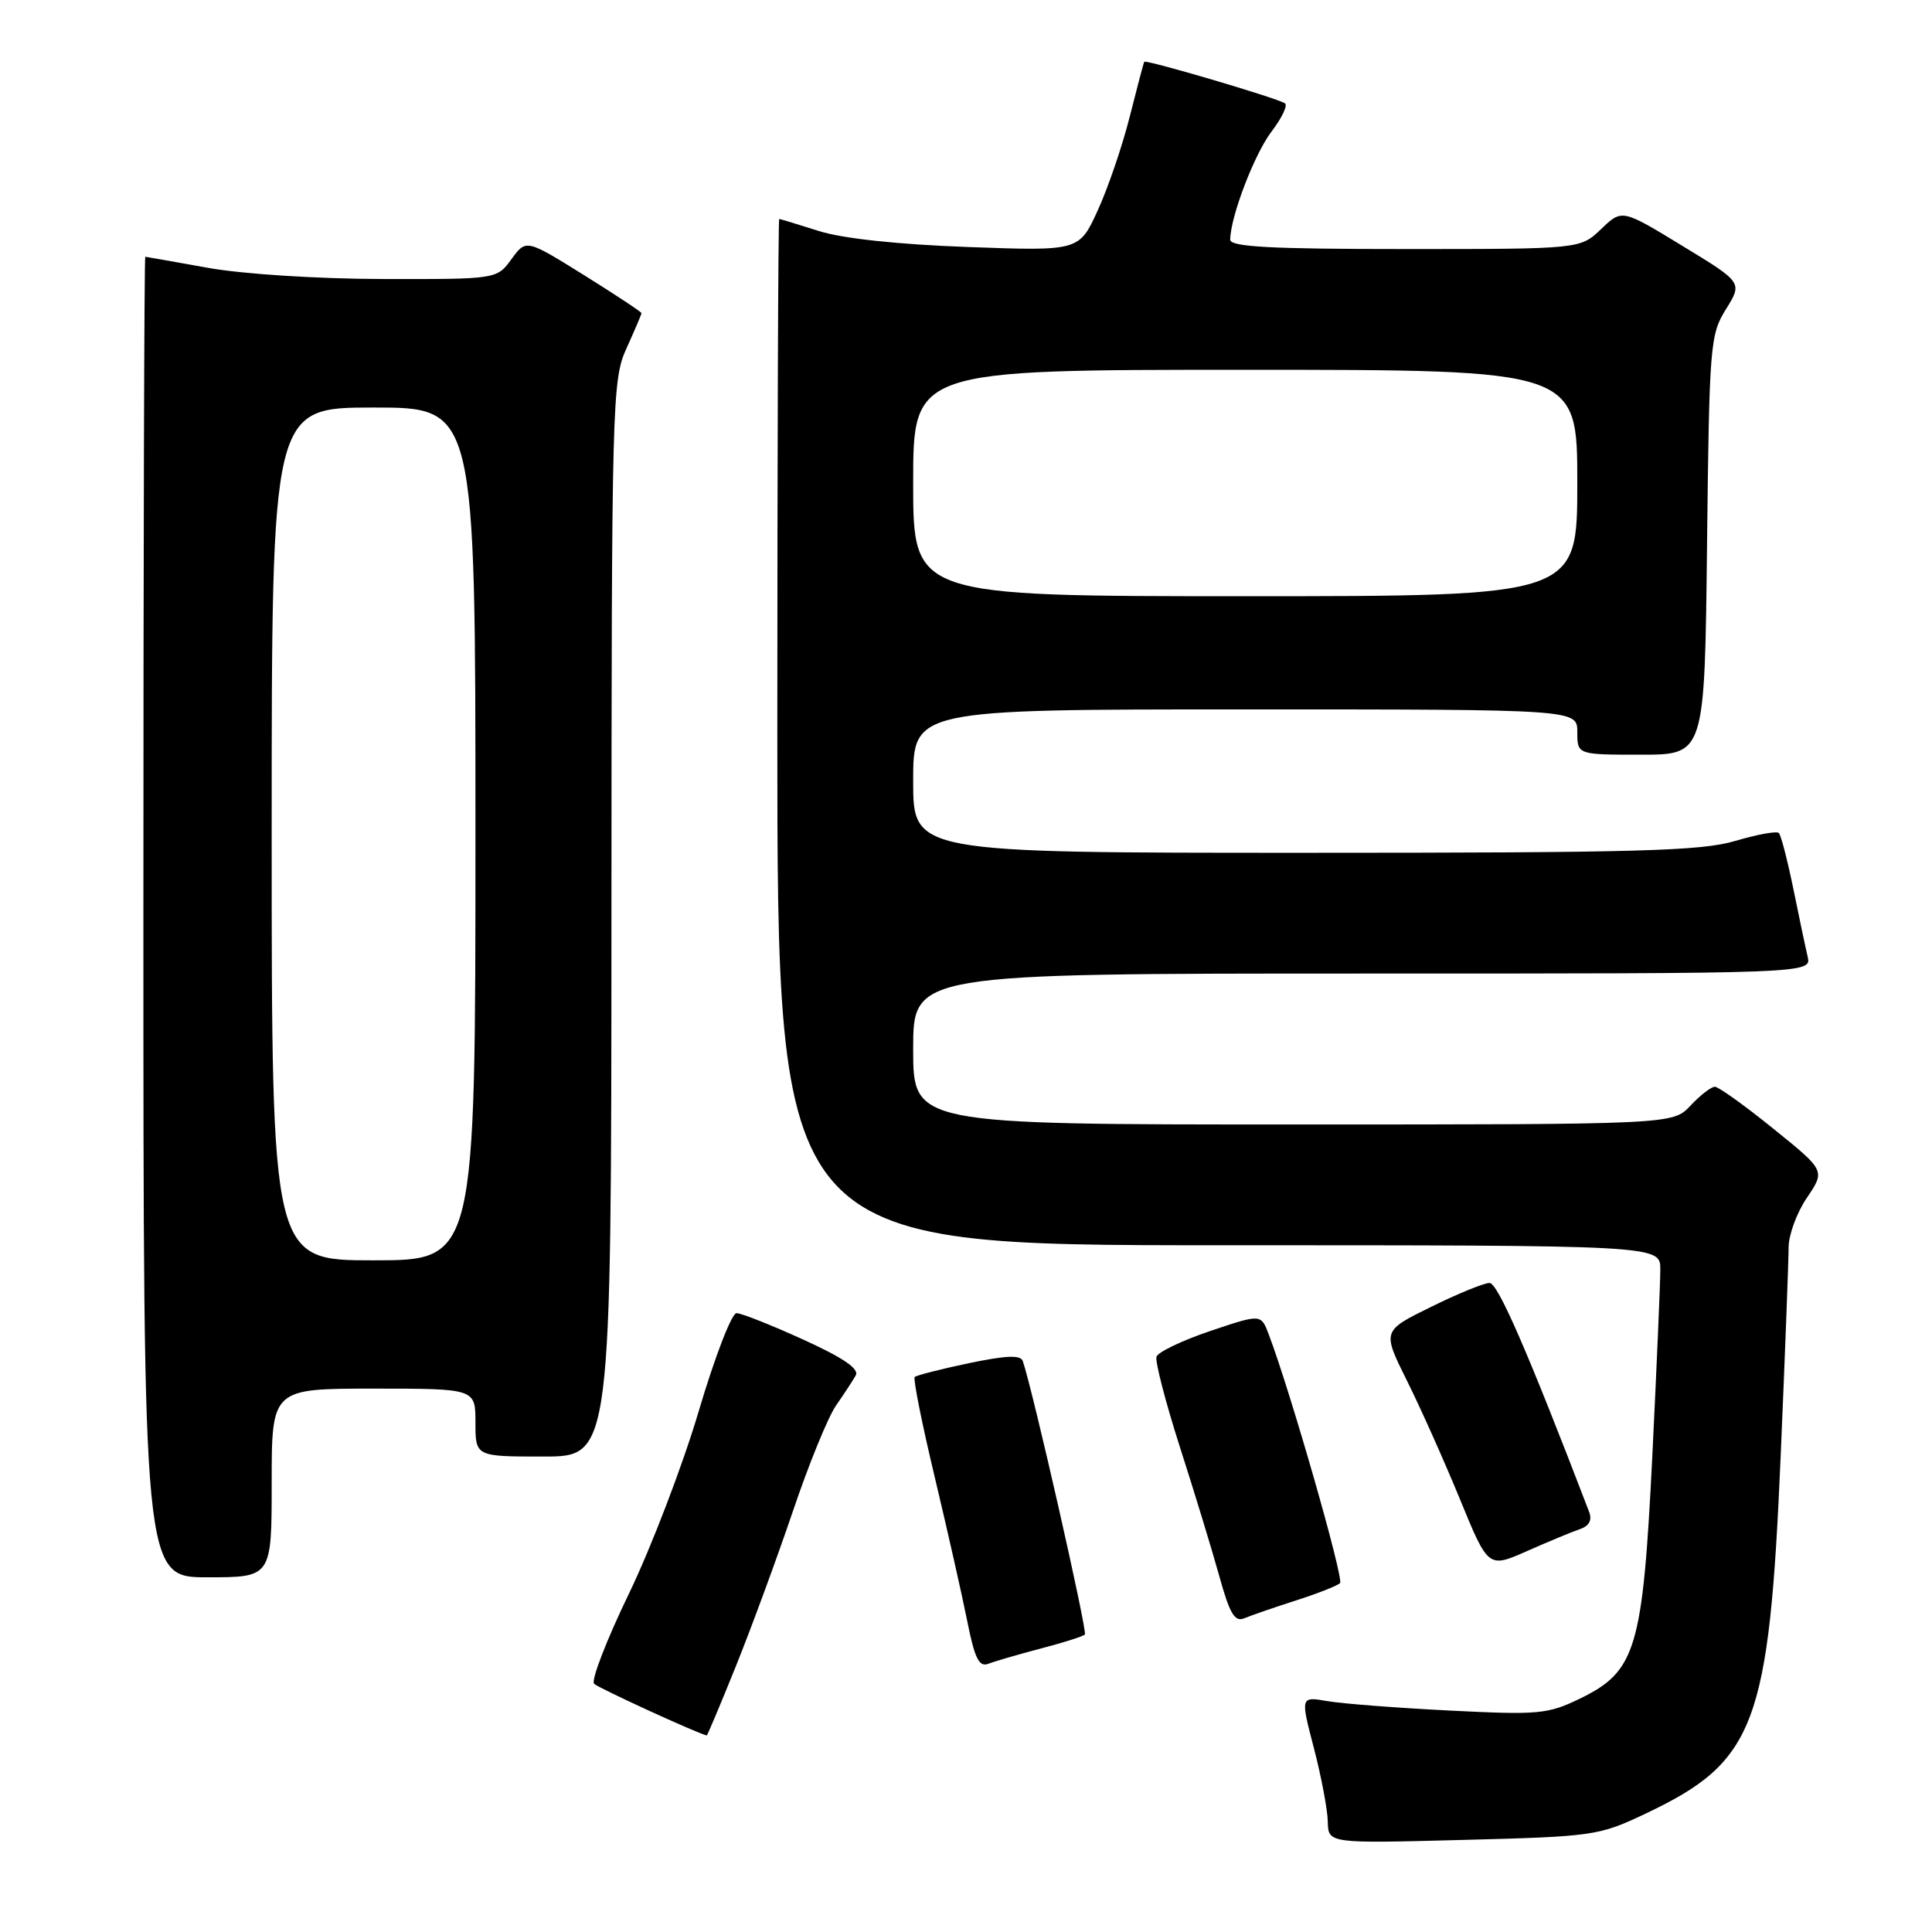 <?xml version="1.0" encoding="UTF-8" standalone="no"?>
<!DOCTYPE svg PUBLIC "-//W3C//DTD SVG 1.1//EN" "http://www.w3.org/Graphics/SVG/1.1/DTD/svg11.dtd" >
<svg xmlns="http://www.w3.org/2000/svg" xmlns:xlink="http://www.w3.org/1999/xlink" version="1.1" viewBox="0 0 256 256">
 <g >
 <path fill="currentColor"
d=" M 218.10 240.29 C 232.60 233.41 234.42 228.57 235.95 192.90 C 236.53 179.37 237.00 166.95 237.00 165.29 C 237.00 163.63 238.09 160.67 239.43 158.70 C 241.86 155.11 241.86 155.11 234.98 149.56 C 231.20 146.50 227.71 144.00 227.23 144.00 C 226.74 144.00 225.29 145.12 224.00 146.50 C 221.65 149.00 221.65 149.00 171.33 149.00 C 121.00 149.00 121.00 149.00 121.00 139.00 C 121.00 129.00 121.00 129.00 180.52 129.00 C 240.04 129.00 240.04 129.00 239.52 126.75 C 239.23 125.51 238.37 121.44 237.61 117.69 C 236.84 113.95 235.99 110.66 235.71 110.38 C 235.43 110.09 232.82 110.57 229.92 111.43 C 225.42 112.77 216.97 113.00 172.82 113.00 C 121.00 113.00 121.00 113.00 121.00 103.50 C 121.00 94.00 121.00 94.00 165.00 94.00 C 209.00 94.00 209.00 94.00 209.00 97.00 C 209.00 100.00 209.00 100.00 217.44 100.00 C 225.88 100.00 225.88 100.00 226.19 72.25 C 226.49 45.68 226.59 44.35 228.70 40.97 C 230.90 37.43 230.90 37.43 222.91 32.57 C 214.92 27.70 214.92 27.70 212.16 30.35 C 209.39 33.00 209.39 33.00 186.20 33.00 C 168.30 33.00 163.00 32.71 163.01 31.75 C 163.04 28.71 166.21 20.41 168.50 17.41 C 169.88 15.60 170.67 13.92 170.25 13.68 C 168.95 12.91 151.80 7.86 151.62 8.19 C 151.52 8.36 150.66 11.64 149.69 15.48 C 148.72 19.33 146.82 24.90 145.46 27.87 C 142.99 33.27 142.99 33.27 128.24 32.73 C 118.97 32.39 111.65 31.61 108.50 30.61 C 105.75 29.74 103.39 29.02 103.25 29.01 C 103.11 29.00 103.00 59.60 103.00 97.00 C 103.00 165.00 103.00 165.00 161.50 165.00 C 220.00 165.00 220.00 165.00 220.00 168.20 C 220.00 169.97 219.52 181.10 218.94 192.95 C 217.67 218.53 216.79 221.47 209.32 225.09 C 205.09 227.14 203.84 227.25 192.13 226.66 C 185.18 226.31 177.88 225.75 175.91 225.41 C 172.31 224.79 172.31 224.79 174.10 231.64 C 175.08 235.41 175.91 239.80 175.94 241.38 C 176.00 244.27 176.00 244.27 193.85 243.80 C 211.20 243.35 211.87 243.25 218.10 240.29 Z  M 97.52 220.75 C 99.57 215.66 102.96 206.44 105.06 200.25 C 107.15 194.06 109.72 187.76 110.77 186.25 C 111.82 184.74 113.00 182.94 113.39 182.25 C 113.89 181.39 111.73 179.91 106.43 177.50 C 102.21 175.58 98.23 174.00 97.59 174.00 C 96.95 174.00 94.70 179.84 92.59 186.97 C 90.48 194.10 86.32 204.98 83.35 211.14 C 80.37 217.30 78.29 222.69 78.72 223.11 C 79.28 223.67 92.25 229.62 93.65 229.96 C 93.72 229.98 95.47 225.84 97.52 220.75 Z  M 137.90 218.44 C 140.87 217.67 143.51 216.83 143.75 216.58 C 144.12 216.22 136.89 184.37 135.53 180.36 C 135.25 179.52 133.36 179.59 128.38 180.63 C 124.66 181.41 121.43 182.24 121.20 182.46 C 120.98 182.69 122.16 188.64 123.85 195.69 C 125.53 202.74 127.47 211.33 128.16 214.78 C 129.15 219.75 129.73 220.93 130.96 220.46 C 131.81 220.13 134.93 219.22 137.90 218.44 Z  M 171.72 212.07 C 174.59 211.15 177.21 210.12 177.56 209.77 C 178.11 209.23 170.96 184.29 168.11 176.80 C 167.09 174.10 167.09 174.10 160.35 176.37 C 156.65 177.62 153.45 179.15 153.24 179.77 C 153.04 180.39 154.43 185.76 156.33 191.70 C 158.24 197.64 160.59 205.34 161.55 208.80 C 162.95 213.86 163.61 214.97 164.90 214.42 C 165.78 214.05 168.85 212.99 171.72 212.07 Z  M 36.00 196.50 C 36.00 184.00 36.00 184.00 49.50 184.00 C 63.00 184.00 63.00 184.00 63.00 188.50 C 63.00 193.00 63.00 193.00 72.00 193.00 C 81.00 193.00 81.00 193.00 81.02 121.75 C 81.04 52.92 81.11 50.35 83.02 46.14 C 84.11 43.74 85.00 41.65 85.00 41.49 C 85.00 41.34 81.56 39.06 77.36 36.44 C 69.71 31.68 69.71 31.68 67.77 34.34 C 65.83 37.00 65.83 37.00 50.67 36.97 C 41.96 36.95 32.09 36.31 27.50 35.48 C 23.10 34.69 19.39 34.03 19.25 34.02 C 19.11 34.01 19.00 73.38 19.00 121.50 C 19.00 209.00 19.00 209.00 27.50 209.00 C 36.00 209.00 36.00 209.00 36.00 196.50 Z  M 209.35 202.62 C 210.59 202.19 210.99 201.42 210.56 200.31 C 202.39 179.00 198.47 170.00 197.37 170.00 C 196.64 170.00 193.14 171.43 189.60 173.18 C 183.15 176.35 183.15 176.35 186.42 182.93 C 188.22 186.54 191.38 193.62 193.45 198.65 C 197.20 207.80 197.20 207.80 202.35 205.52 C 205.18 204.27 208.33 202.96 209.35 202.62 Z  M 121.00 64.00 C 121.00 49.00 121.00 49.00 165.00 49.00 C 209.00 49.00 209.00 49.00 209.00 64.00 C 209.00 79.00 209.00 79.00 165.00 79.00 C 121.00 79.00 121.00 79.00 121.00 64.00 Z  M 36.00 110.50 C 36.00 54.00 36.00 54.00 49.50 54.00 C 63.00 54.00 63.00 54.00 63.00 110.50 C 63.00 167.00 63.00 167.00 49.50 167.00 C 36.00 167.00 36.00 167.00 36.00 110.50 Z "/>
</g>
</svg>